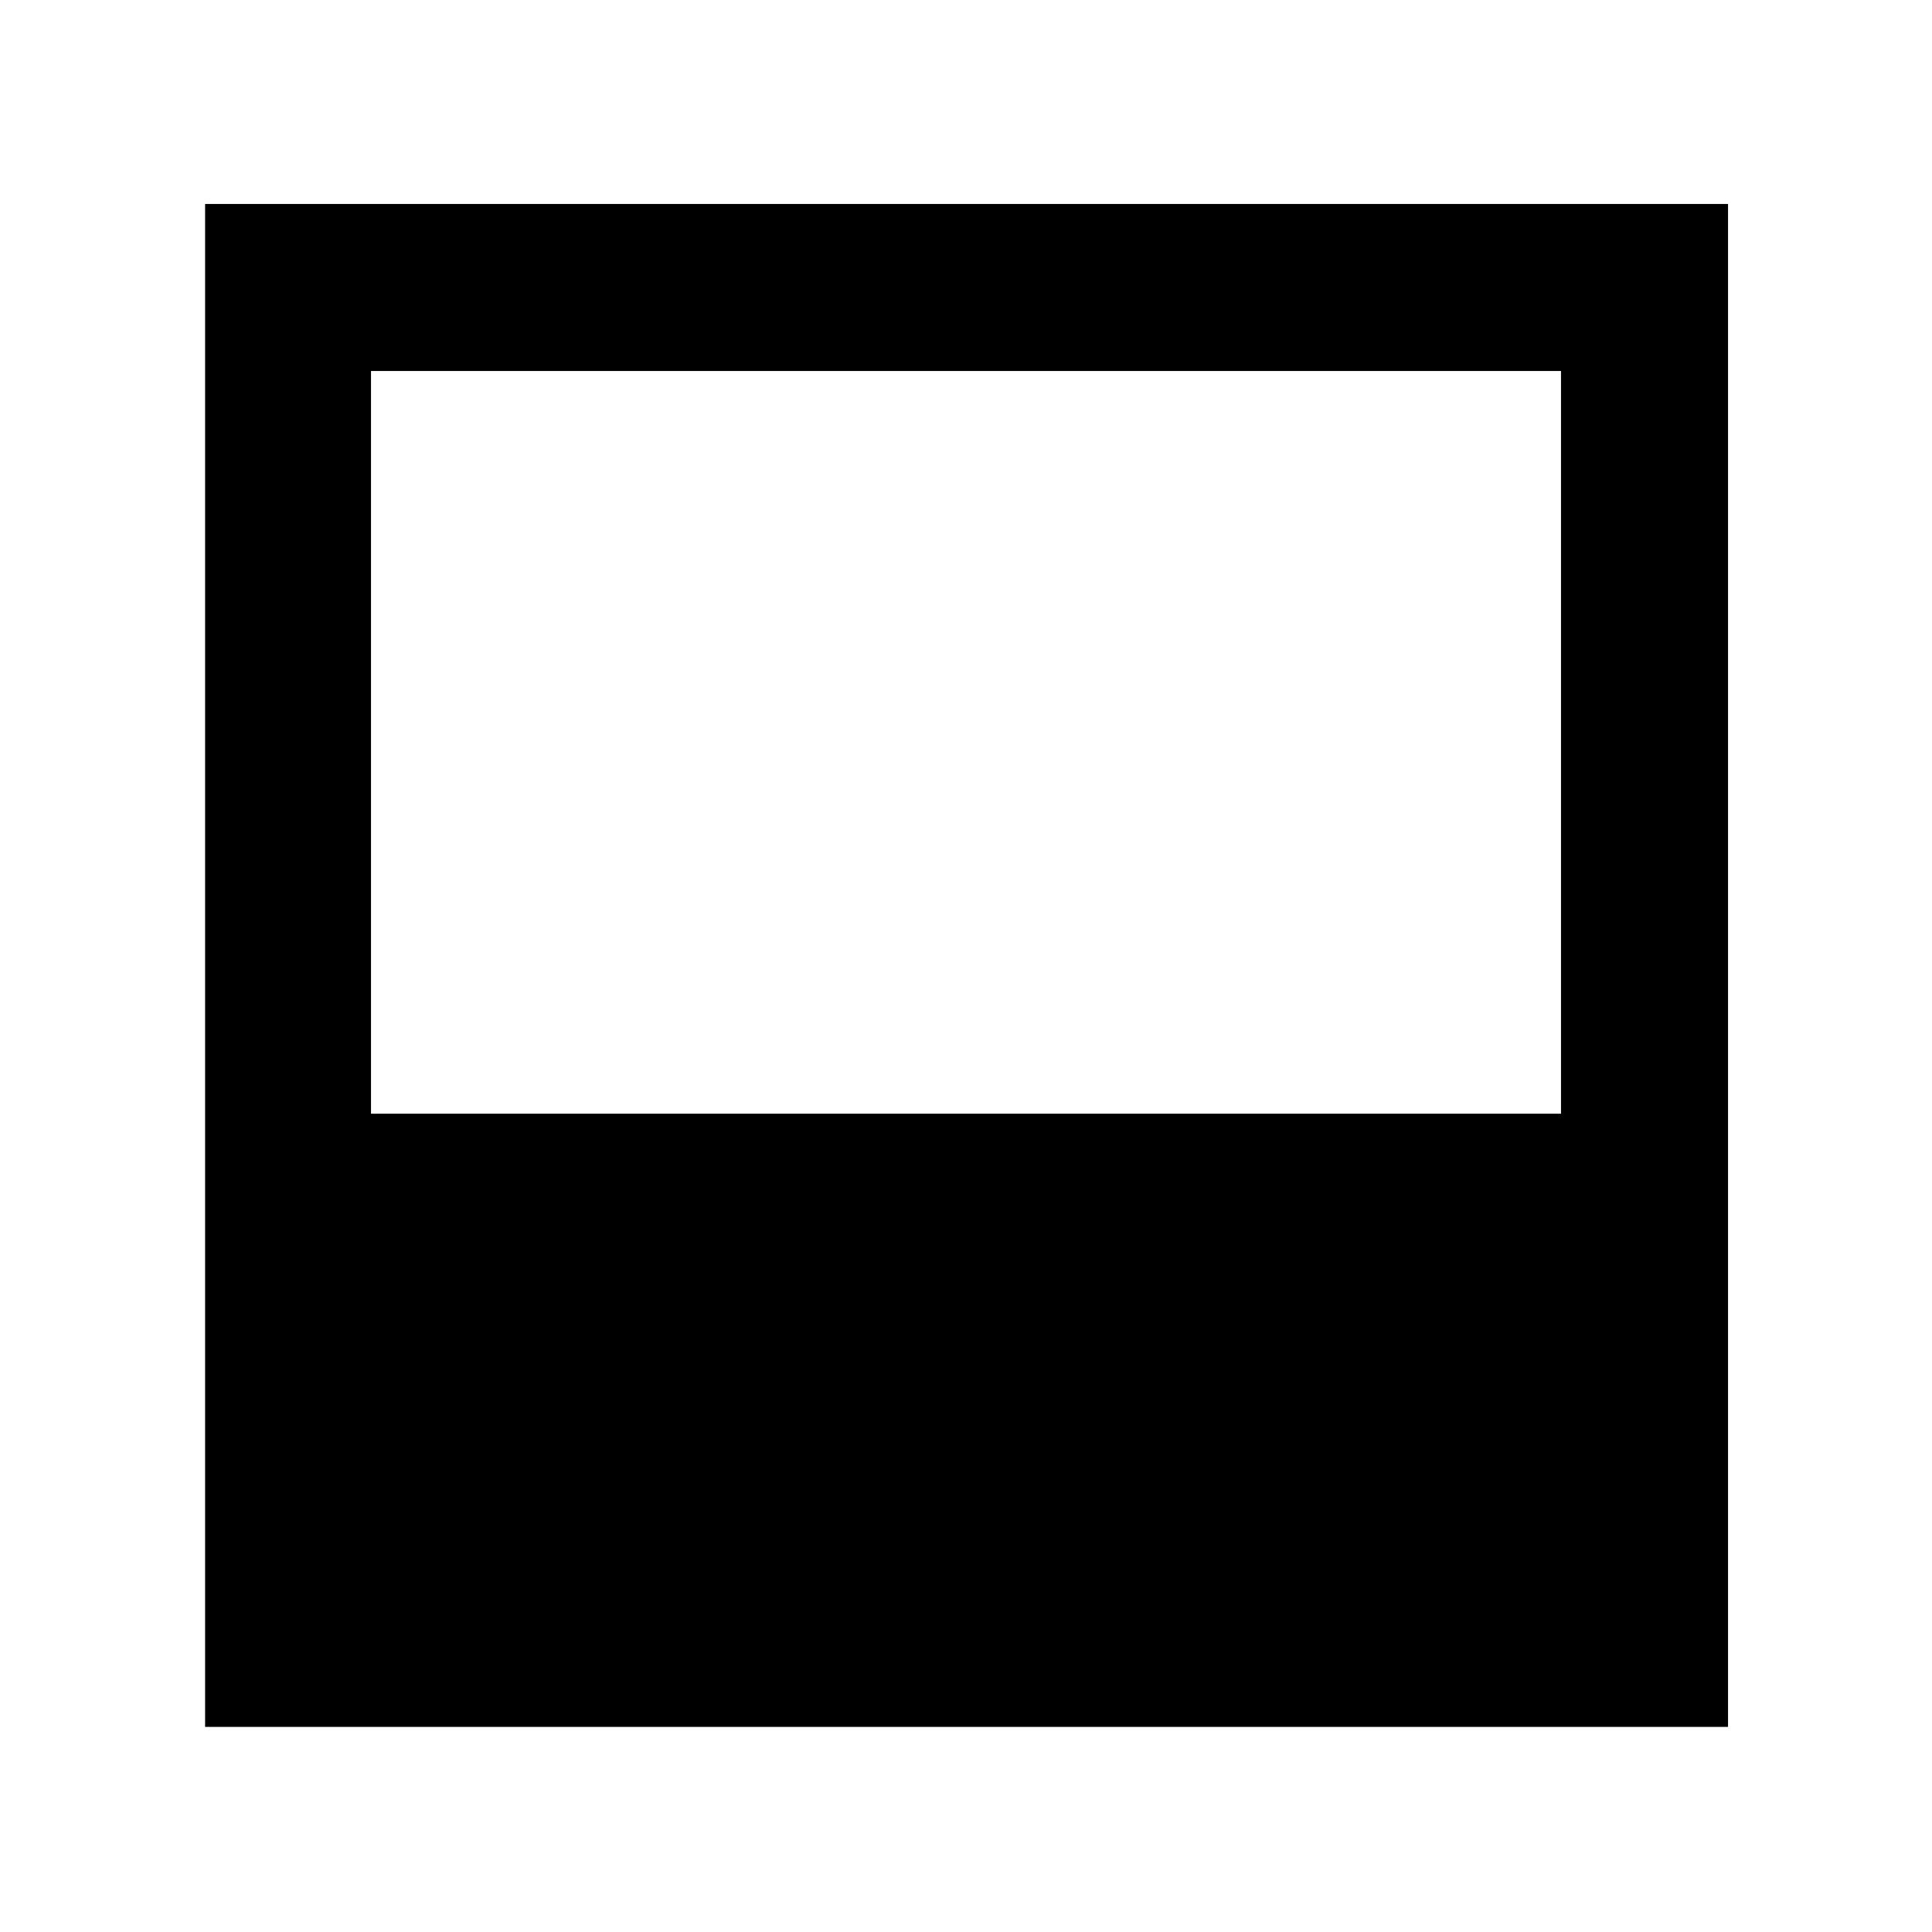 <svg xmlns="http://www.w3.org/2000/svg" height="48" viewBox="0 96 960 960" width="48"><path d="M184.348 649.391h591.304V280.348H184.348v369.043Zm-82.435 304.696V197.348h756.739v756.739H101.913Z"/></svg>